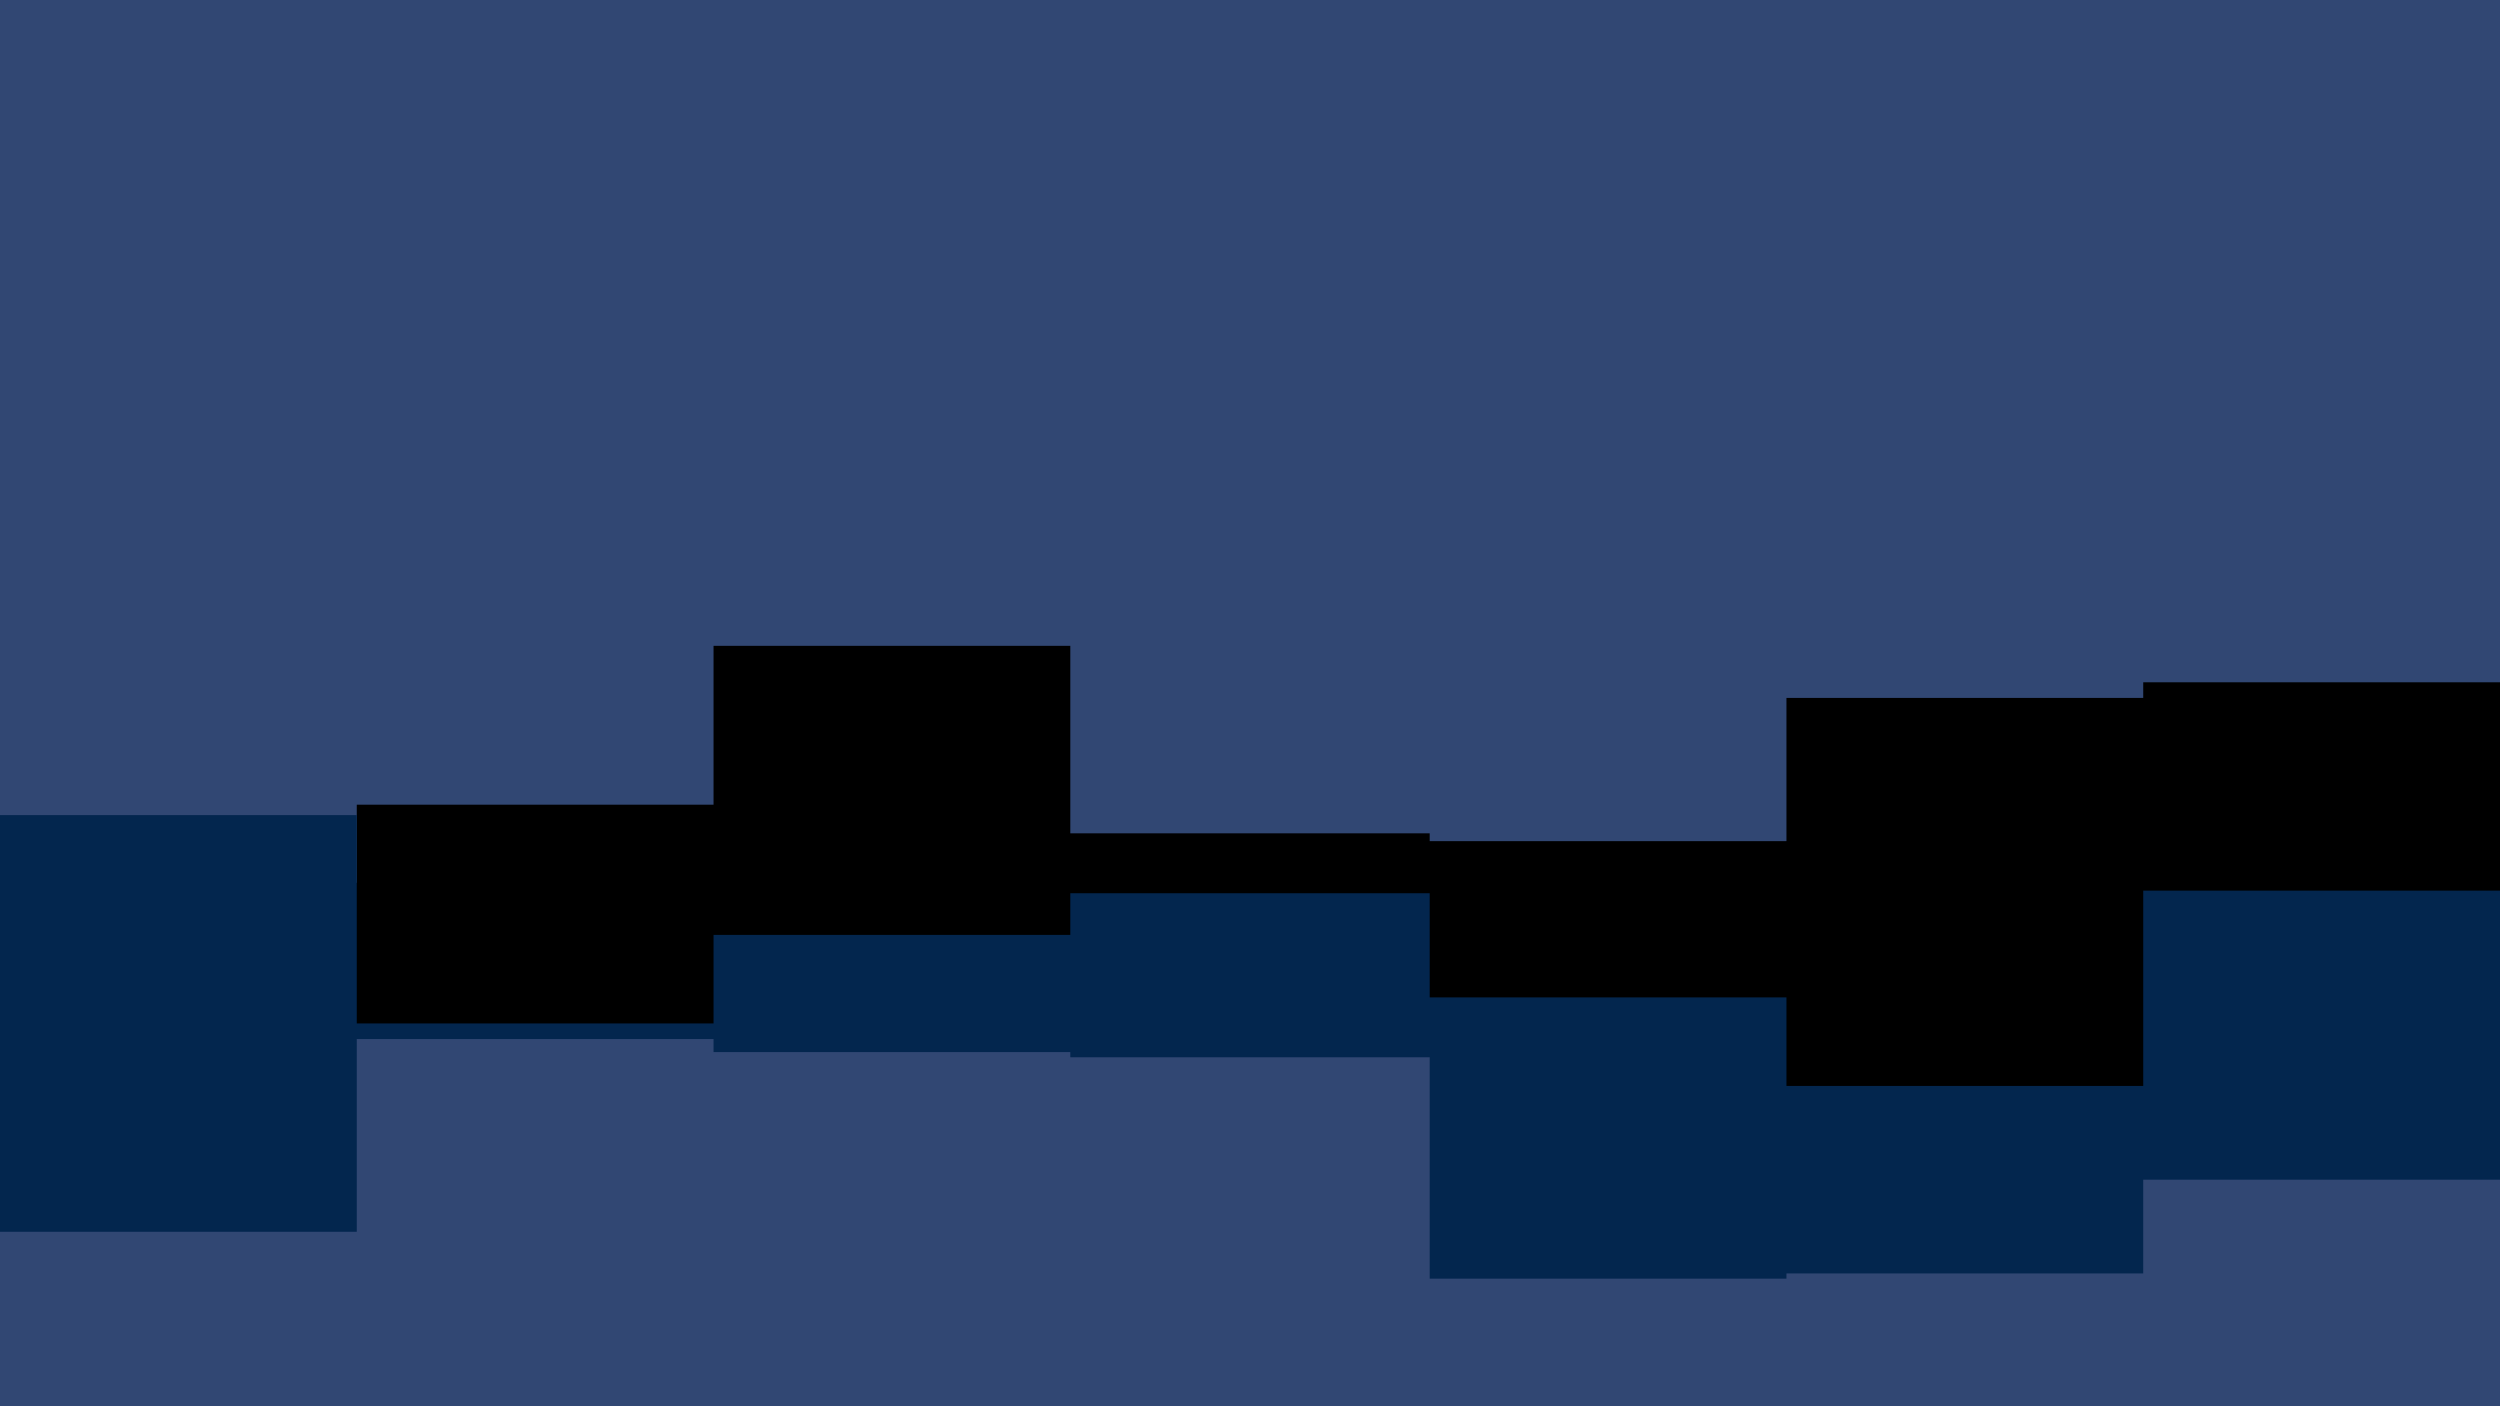 <svg id="visual" viewBox="0 0 960 540" width="960" height="540" xmlns="http://www.w3.org/2000/svg" xmlns:xlink="http://www.w3.org/1999/xlink" version="1.1"><rect x="0" y="0" width="960" height="540" fill="#314773"></rect><path d="M0 339L137 339L137 309L274 309L274 248L411 248L411 320L549 320L549 323L686 323L686 268L823 268L823 262L960 262L960 298L960 541L960 541L823 541L823 541L686 541L686 541L549 541L549 541L411 541L411 541L274 541L274 541L137 541L137 541L0 541Z" fill="#000000"></path><path d="M0 313L137 313L137 393L274 393L274 359L411 359L411 343L549 343L549 383L686 383L686 417L823 417L823 342L960 342L960 360L960 541L960 541L823 541L823 541L686 541L686 541L549 541L549 541L411 541L411 541L274 541L274 541L137 541L137 541L0 541Z" fill="#03264e"></path><path d="M0 473L137 473L137 399L274 399L274 404L411 404L411 406L549 406L549 491L686 491L686 489L823 489L823 453L960 453L960 483L960 541L960 541L823 541L823 541L686 541L686 541L549 541L549 541L411 541L411 541L274 541L274 541L137 541L137 541L0 541Z" fill="#314773"></path></svg>